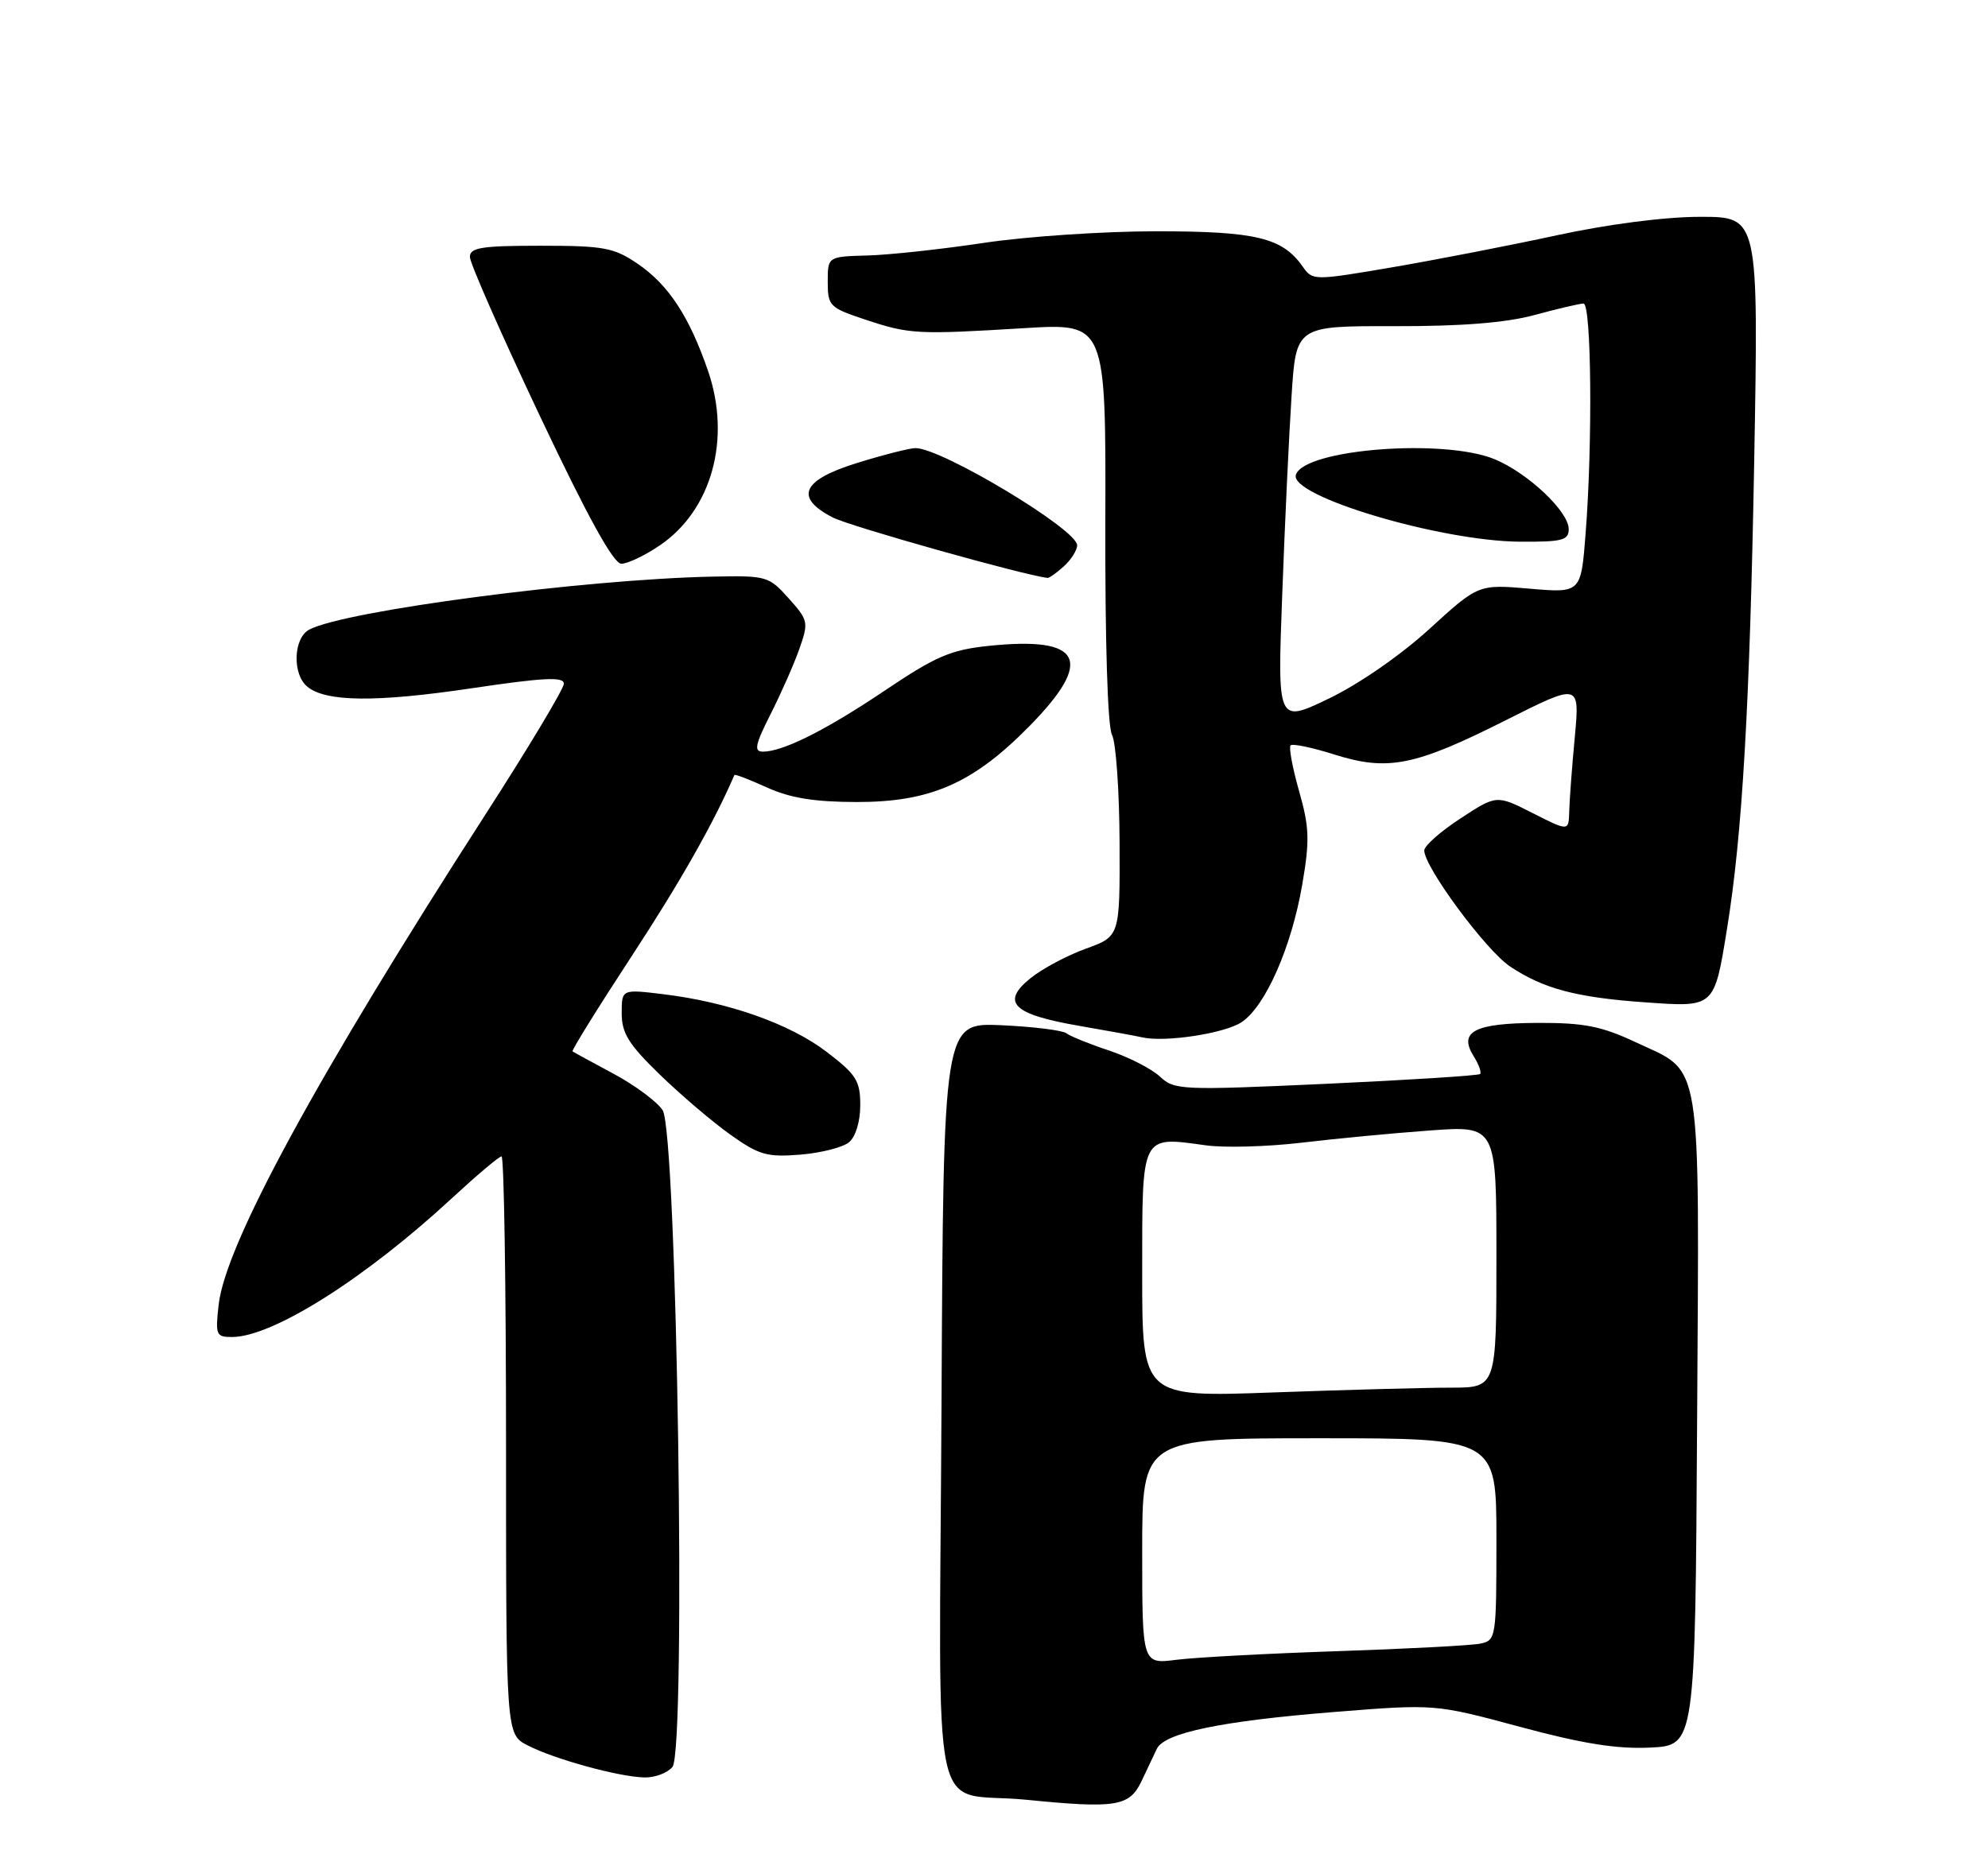 <?xml version="1.0" encoding="UTF-8" standalone="no"?>
<!DOCTYPE svg PUBLIC "-//W3C//DTD SVG 1.1//EN" "http://www.w3.org/Graphics/SVG/1.1/DTD/svg11.dtd" >
<svg xmlns="http://www.w3.org/2000/svg" xmlns:xlink="http://www.w3.org/1999/xlink" version="1.1" viewBox="0 0 275 256">
 <g >
 <path fill="currentColor"
d=" M 157.88 246.50 C 158.67 244.85 159.63 242.82 160.01 242.00 C 161.03 239.77 168.84 238.14 184.50 236.88 C 198.50 235.76 198.50 235.76 210.26 238.93 C 218.90 241.26 223.67 242.02 228.26 241.80 C 234.50 241.50 234.50 241.50 234.76 196.59 C 235.06 145.32 235.59 148.57 226.17 144.16 C 221.54 141.99 219.08 141.51 212.77 141.53 C 203.99 141.56 201.72 142.72 203.84 146.12 C 204.56 147.26 204.96 148.38 204.74 148.60 C 204.51 148.82 194.93 149.43 183.43 149.96 C 163.38 150.87 162.45 150.83 160.46 148.96 C 159.31 147.89 156.16 146.27 153.44 145.36 C 150.72 144.46 148.05 143.38 147.50 142.96 C 146.95 142.55 142.90 142.05 138.50 141.85 C 130.50 141.50 130.50 141.50 130.24 194.18 C 129.94 254.77 128.43 247.68 141.97 249.02 C 154.35 250.25 156.22 249.95 157.88 246.50 Z  M 93.02 244.48 C 94.94 242.16 93.66 156.66 91.66 153.61 C 90.89 152.42 87.83 150.16 84.88 148.57 C 81.92 146.99 79.37 145.59 79.20 145.47 C 79.04 145.34 82.72 139.42 87.37 132.31 C 94.11 122.02 98.77 113.79 101.59 107.23 C 101.65 107.08 103.68 107.86 106.10 108.96 C 109.31 110.42 112.66 110.96 118.50 110.97 C 128.70 110.98 134.60 108.40 142.38 100.49 C 151.41 91.31 149.73 88.01 136.72 89.37 C 131.53 89.91 129.42 90.82 122.48 95.49 C 114.21 101.05 108.32 104.00 105.52 104.00 C 104.26 104.00 104.46 103.03 106.59 98.82 C 108.03 95.97 109.83 91.91 110.57 89.80 C 111.87 86.10 111.82 85.83 109.10 82.79 C 106.36 79.72 106.03 79.63 98.64 79.78 C 80.81 80.14 47.67 84.50 42.77 87.12 C 40.58 88.29 40.41 93.27 42.50 95.00 C 45.06 97.13 52.00 97.20 65.25 95.23 C 75.17 93.75 78.00 93.61 78.00 94.59 C 78.00 95.29 73.12 103.43 67.16 112.68 C 43.92 148.77 31.19 172.15 30.25 180.50 C 29.77 184.72 29.89 185.00 32.12 184.99 C 37.75 184.97 50.57 176.86 62.63 165.68 C 66.01 162.56 69.04 160.00 69.38 160.00 C 69.72 160.00 70.00 177.99 70.00 199.97 C 70.00 239.95 70.00 239.95 72.98 241.49 C 76.65 243.39 85.58 245.85 89.13 245.93 C 90.57 245.97 92.32 245.32 93.02 244.48 Z  M 117.44 158.05 C 118.36 157.29 119.00 155.18 119.00 152.92 C 119.00 149.54 118.46 148.68 114.35 145.54 C 109.27 141.66 100.75 138.65 91.75 137.56 C 86.00 136.86 86.00 136.86 86.00 140.21 C 86.00 142.95 86.97 144.51 91.25 148.66 C 94.14 151.47 98.53 155.21 101.00 156.97 C 104.98 159.81 106.10 160.13 110.69 159.76 C 113.54 159.53 116.58 158.76 117.44 158.05 Z  M 171.72 141.45 C 175.03 139.28 178.65 131.08 180.14 122.39 C 181.19 116.27 181.13 114.47 179.70 109.45 C 178.79 106.25 178.26 103.40 178.53 103.13 C 178.80 102.86 181.53 103.43 184.59 104.40 C 191.99 106.73 195.71 105.99 208.28 99.66 C 218.53 94.50 218.53 94.50 217.84 102.00 C 217.45 106.12 217.11 110.75 217.07 112.27 C 217.00 115.03 217.00 115.03 212.01 112.50 C 207.02 109.97 207.02 109.97 202.03 113.24 C 199.28 115.03 197.03 117.02 197.02 117.66 C 196.98 119.91 205.54 131.49 208.88 133.72 C 213.51 136.81 218.07 138.02 227.64 138.69 C 237.21 139.37 237.13 139.44 238.90 128.50 C 241.02 115.47 242.05 97.62 242.66 63.75 C 243.26 30.00 243.26 30.00 235.21 30.00 C 230.32 30.00 222.51 31.01 215.33 32.56 C 208.82 33.97 198.57 35.96 192.55 36.99 C 181.75 38.83 181.57 38.83 180.23 36.92 C 177.40 32.88 173.77 32.00 159.93 32.00 C 152.68 32.00 141.97 32.72 136.13 33.60 C 130.28 34.48 123.03 35.27 120.00 35.35 C 114.50 35.50 114.50 35.50 114.50 39.00 C 114.50 42.33 114.75 42.58 119.72 44.23 C 125.80 46.25 126.85 46.31 141.74 45.40 C 152.98 44.72 152.98 44.72 152.90 72.26 C 152.86 88.83 153.22 100.55 153.82 101.67 C 154.37 102.70 154.84 109.39 154.87 116.55 C 154.92 129.56 154.92 129.56 150.21 131.26 C 147.62 132.19 144.16 134.04 142.53 135.36 C 138.41 138.70 140.10 140.35 149.24 141.93 C 153.23 142.62 157.18 143.34 158.00 143.53 C 161.12 144.25 169.35 143.00 171.72 141.45 Z  M 147.17 78.35 C 148.18 77.43 149.00 76.13 149.00 75.44 C 149.00 73.26 130.27 62.00 126.64 62.00 C 125.85 62.00 122.24 62.92 118.61 64.04 C 110.92 66.42 109.83 68.83 115.20 71.60 C 117.57 72.83 141.80 79.64 144.92 79.96 C 145.15 79.98 146.17 79.26 147.17 78.35 Z  M 91.26 75.47 C 98.46 70.58 101.18 60.73 97.94 51.31 C 95.34 43.76 92.46 39.38 88.17 36.47 C 84.92 34.26 83.50 34.00 74.77 34.00 C 66.62 34.00 65.00 34.26 65.00 35.55 C 65.00 36.40 69.36 46.30 74.68 57.55 C 81.28 71.50 84.86 78.00 85.95 78.00 C 86.82 78.00 89.21 76.86 91.26 75.47 Z  M 158.00 214.63 C 158.00 199.00 158.00 199.00 182.50 199.00 C 207.00 199.00 207.00 199.00 207.00 212.98 C 207.00 226.68 206.95 226.97 204.75 227.42 C 203.51 227.67 194.62 228.14 185.00 228.46 C 175.38 228.78 165.36 229.32 162.75 229.65 C 158.00 230.26 158.00 230.26 158.00 214.63 Z  M 158.00 176.23 C 158.00 156.75 157.76 157.23 166.81 158.47 C 169.39 158.83 175.32 158.66 180.00 158.11 C 184.68 157.55 192.66 156.79 197.75 156.42 C 207.00 155.74 207.00 155.74 207.00 173.87 C 207.00 192.00 207.00 192.00 200.66 192.00 C 197.17 192.00 186.15 192.30 176.16 192.66 C 158.00 193.32 158.00 193.32 158.00 176.23 Z  M 177.37 82.28 C 177.73 72.50 178.31 60.13 178.66 54.80 C 179.28 45.10 179.28 45.10 192.89 45.13 C 202.26 45.15 208.31 44.66 212.30 43.58 C 215.49 42.71 218.53 42.00 219.05 42.00 C 220.14 42.00 220.32 61.27 219.34 73.78 C 218.70 82.06 218.70 82.06 211.60 81.45 C 204.50 80.84 204.50 80.84 197.69 87.06 C 193.71 90.69 187.92 94.69 183.79 96.67 C 176.70 100.07 176.70 100.07 177.37 82.28 Z  M 217.00 73.20 C 217.00 70.78 211.38 65.47 206.78 63.55 C 199.78 60.63 180.42 62.13 179.26 65.69 C 178.30 68.63 199.20 74.87 210.25 74.95 C 216.11 74.99 217.00 74.76 217.00 73.20 Z "/>
</g>
</svg>